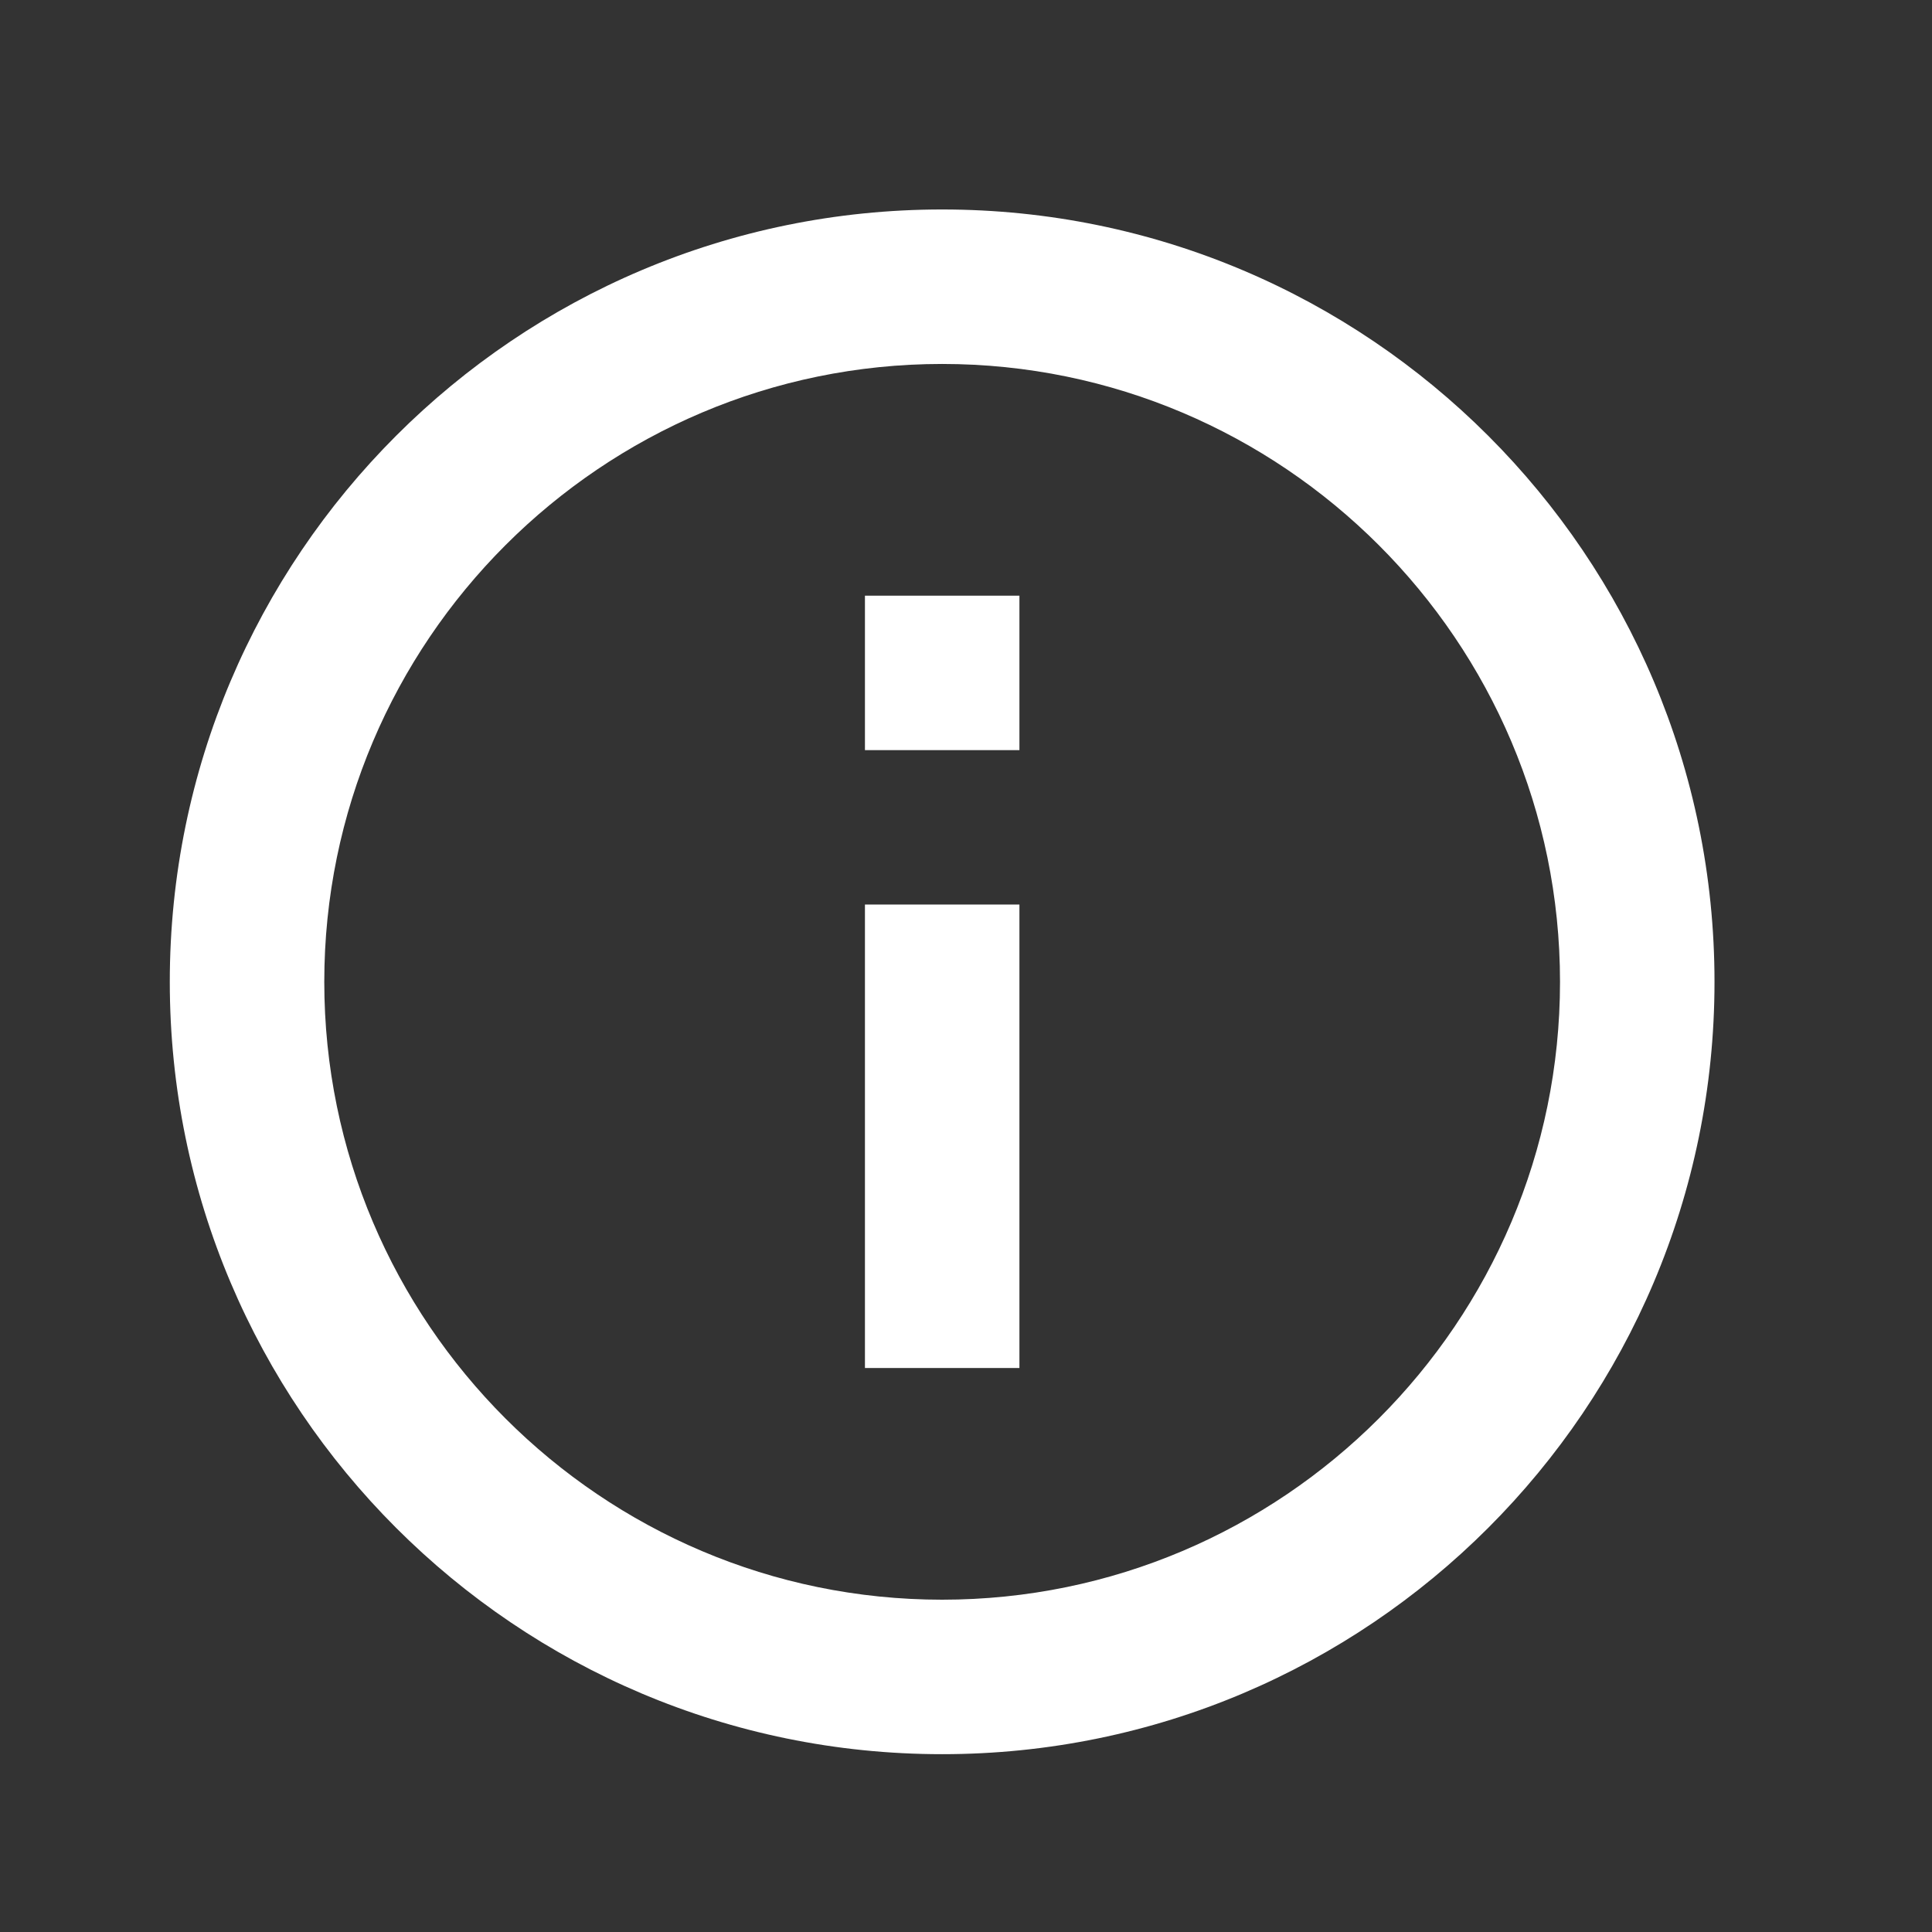 <svg width="26" height="26" viewBox="0 0 26 26" fill="none" xmlns="http://www.w3.org/2000/svg">
<rect x="0" y="0" width="26" height="26" fill="#333333" stroke="none"/>
<path d="M11.64 8.016H13.719V10.095H11.64V8.016ZM11.64 12.173H13.719V18.41H11.64V12.173ZM12.679 2.819C6.942 2.819 2.285 7.475 2.285 13.213C2.285 18.95 6.942 23.607 12.679 23.607C18.417 23.607 23.073 18.95 23.073 13.213C23.073 7.475 18.417 2.819 12.679 2.819ZM12.679 21.528C8.095 21.528 4.364 17.797 4.364 13.213C4.364 8.629 8.095 4.898 12.679 4.898C17.263 4.898 20.994 8.629 20.994 13.213C20.994 17.797 17.263 21.528 12.679 21.528Z" fill="white"/>
</svg>
